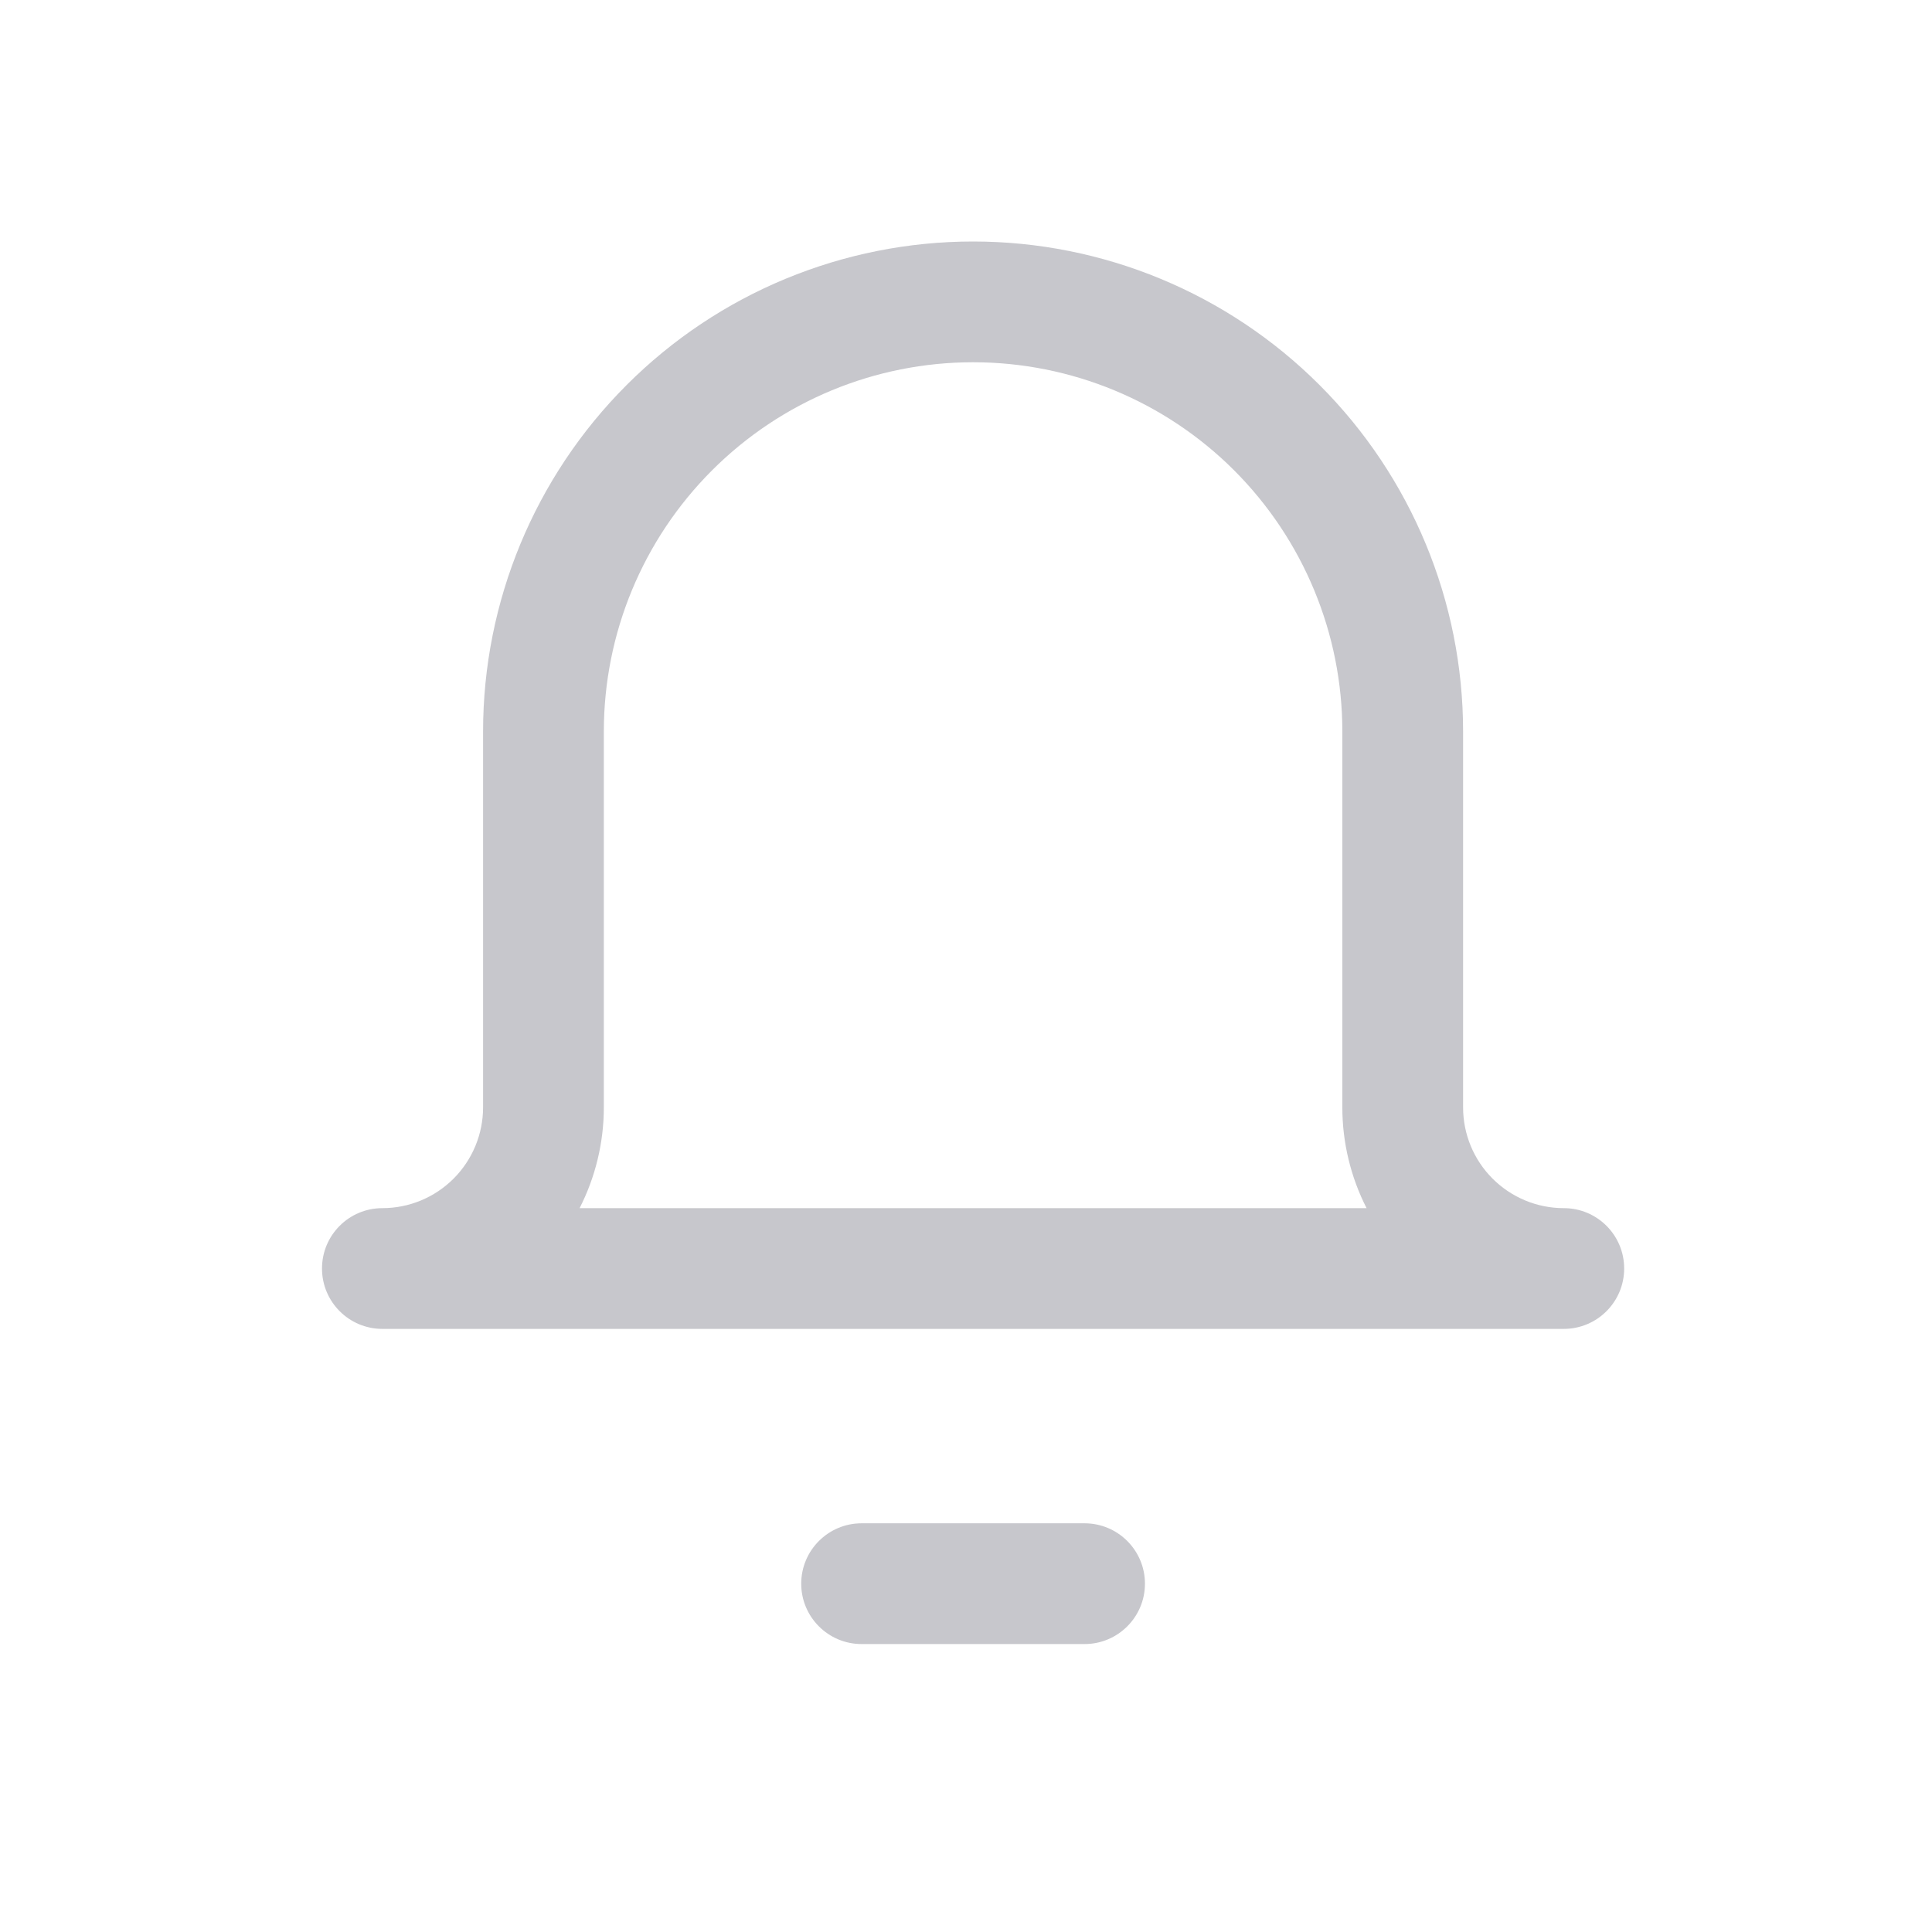 <svg width="24" height="24" viewBox="0 0 24 24" fill="none" xmlns="http://www.w3.org/2000/svg">
<path fill-rule="evenodd" clip-rule="evenodd" d="M12.088 3C10.474 3 8.925 3.641 7.784 4.783C6.643 5.924 6.001 7.472 6.001 9.087V13.756C6.001 14.088 5.869 14.406 5.635 14.641C5.4 14.876 5.082 15.008 4.75 15.008C4.336 15.008 4 15.343 4 15.758C4 16.172 4.336 16.508 4.75 16.508H19.426C19.84 16.508 20.176 16.172 20.176 15.758C20.176 15.343 19.84 15.008 19.426 15.008C19.094 15.008 18.776 14.876 18.541 14.641C18.306 14.406 18.175 14.088 18.175 13.756V9.087C18.175 7.472 17.533 5.924 16.392 4.783C15.25 3.641 13.702 3 12.088 3ZM16.675 13.756C16.675 14.195 16.78 14.624 16.976 15.008H7.2C7.396 14.624 7.501 14.195 7.501 13.756V9.087C7.501 7.87 7.984 6.704 8.845 5.843C9.705 4.983 10.871 4.5 12.088 4.5C13.304 4.5 14.471 4.983 15.331 5.843C16.191 6.704 16.675 7.87 16.675 9.087V13.756ZM10.703 18.923C10.289 18.923 9.953 19.259 9.953 19.673C9.953 20.087 10.289 20.423 10.703 20.423H12.088H13.473C13.887 20.423 14.223 20.087 14.223 19.673C14.223 19.259 13.887 18.923 13.473 18.923H12.088H10.703Z" fill="#C7C7CC"/>
</svg>
